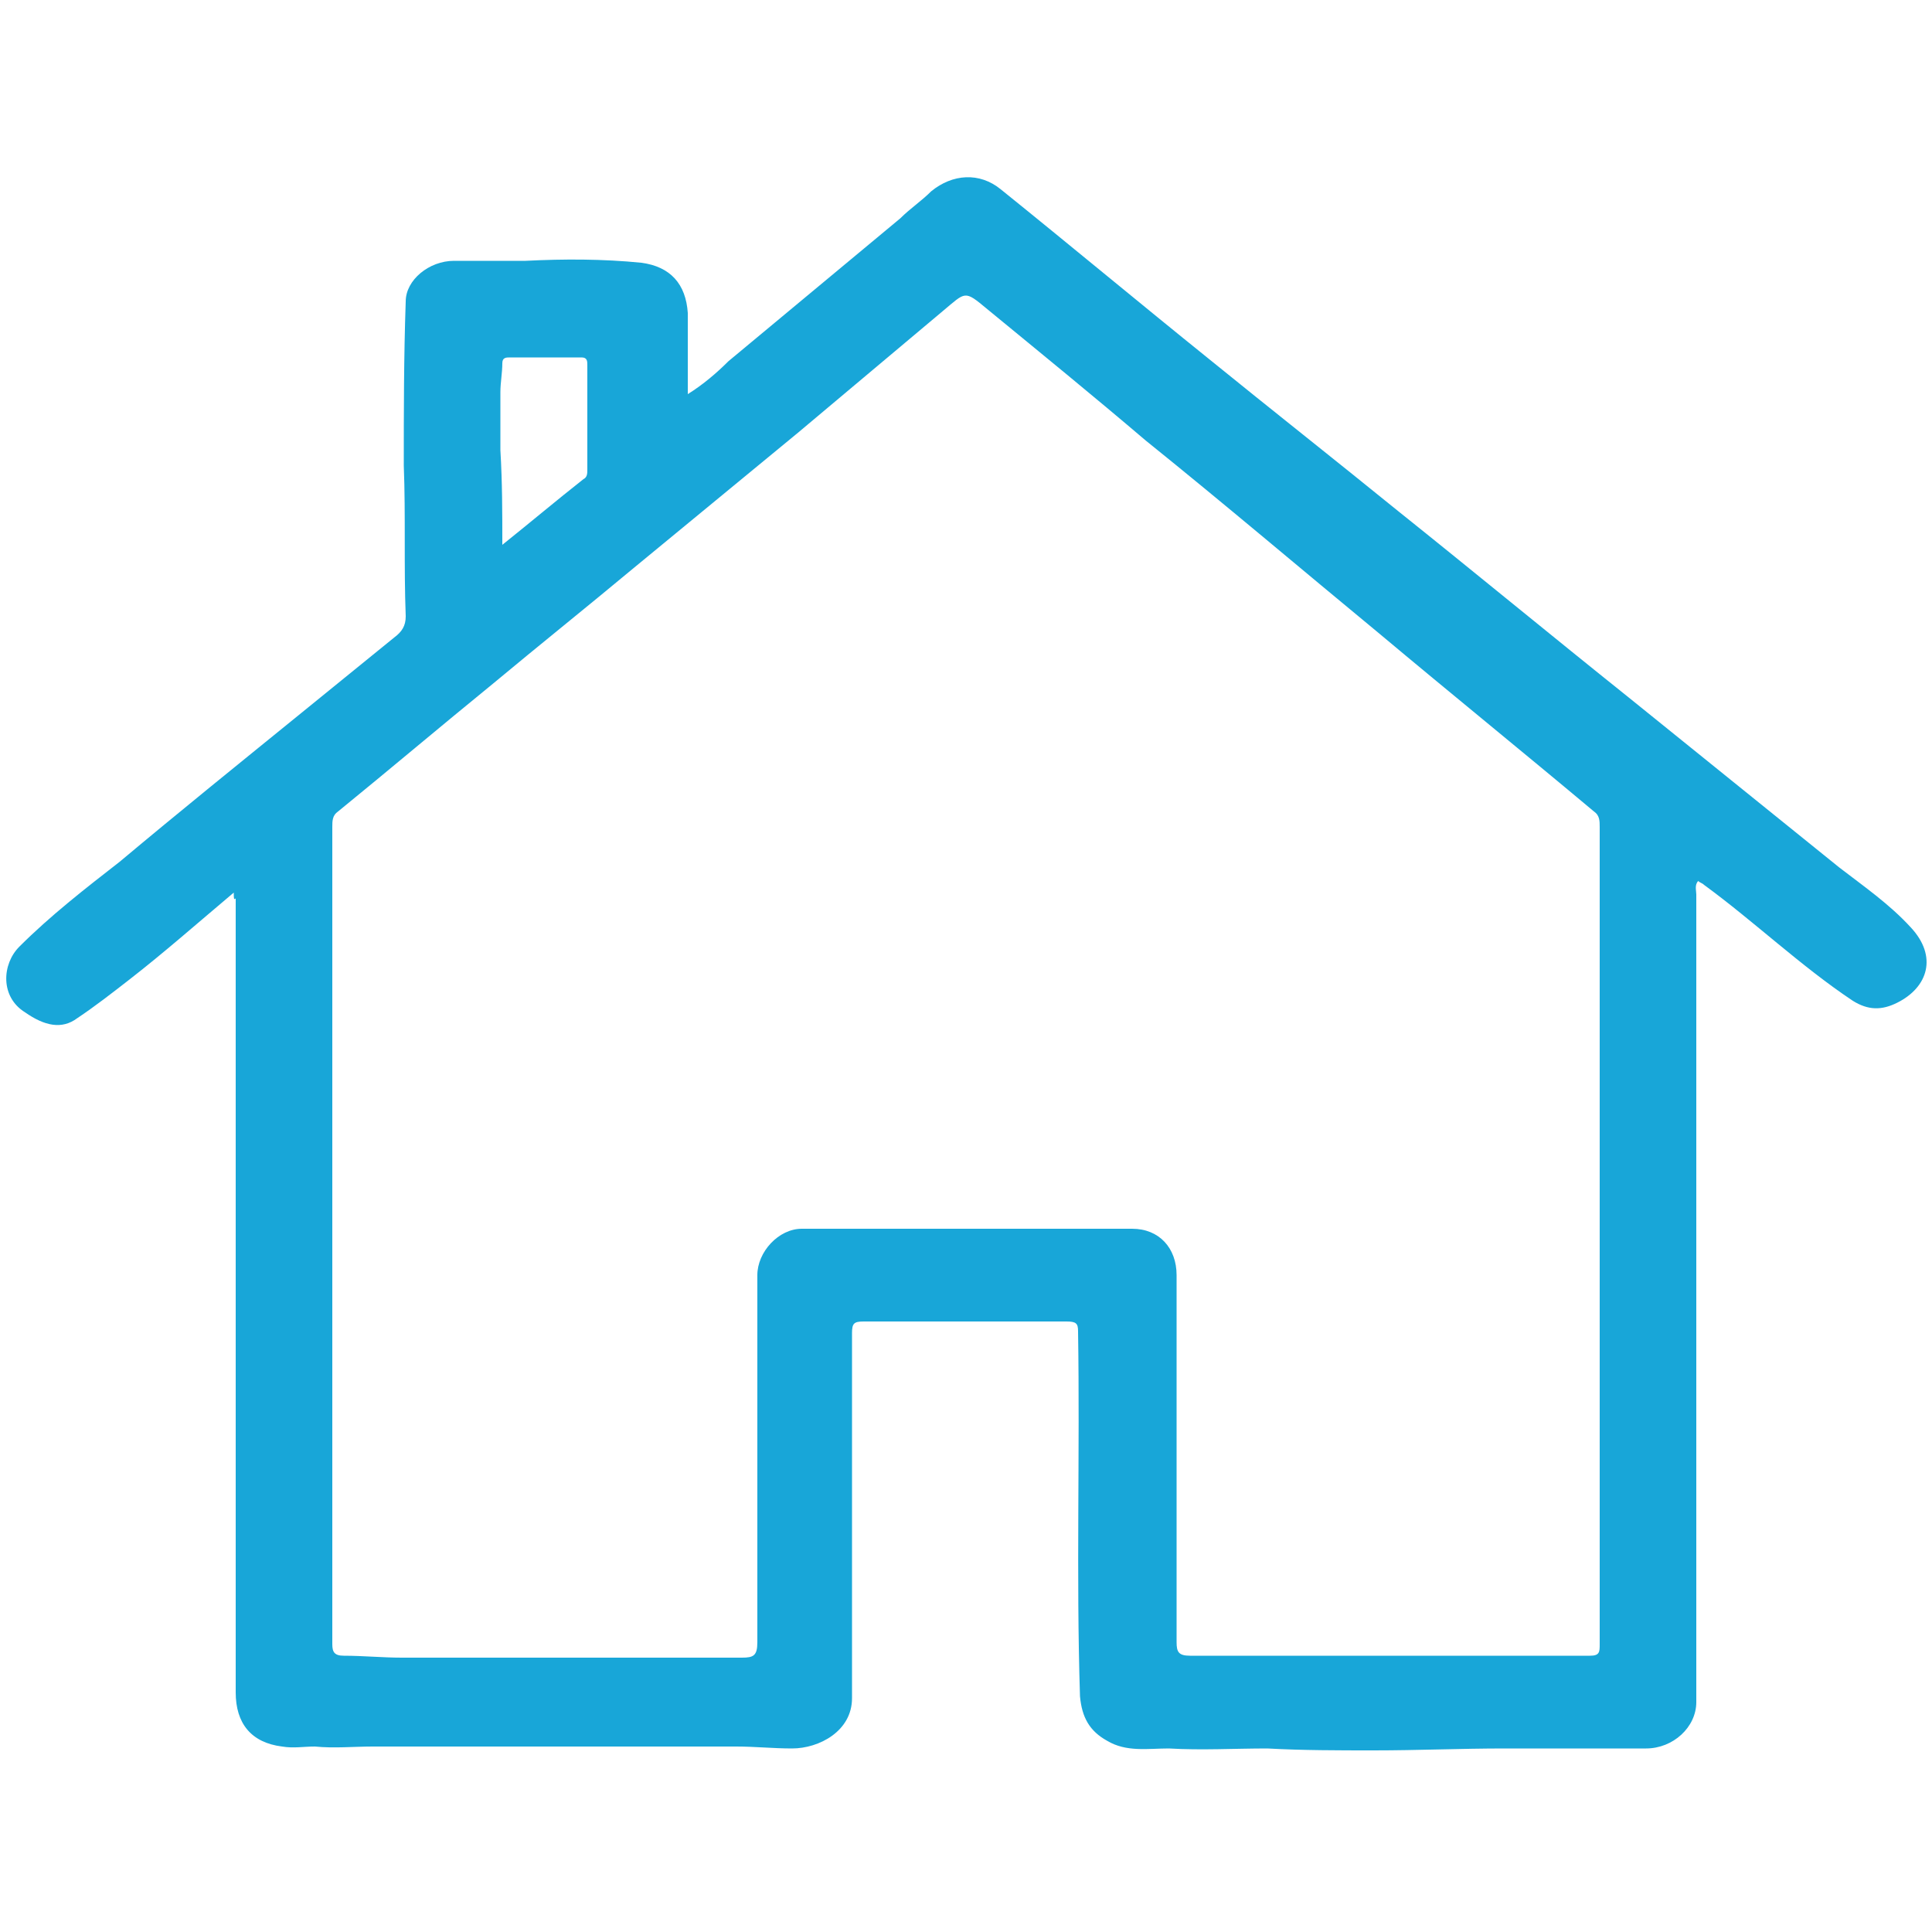 <svg id="Слой_1" xmlns="http://www.w3.org/2000/svg" viewBox="0 0 100 100"><style>.st0{fill:#18a6d8}</style><path class="st0" d="M12.1 46.2c-1.9 1.6-3.6 3.1-5.4 4.5-.9.7-1.8 1.4-2.7 2-.8.6-1.7.4-2.7-.3C0 51.6.1 49.9 1 49c1.6-1.6 3.4-3 5.2-4.4 3.1-2.6 6.2-5.1 9.4-7.7l4.8-3.9c.4-.3.6-.6.6-1.1-.1-2.6 0-5.2-.1-7.8 0-2.8 0-5.6.1-8.5 0-1.1 1.2-2.1 2.5-2.1h3.7c2-.1 4-.1 6 .1 1.5.2 2.3 1.1 2.4 2.6v4.2c.8-.5 1.5-1.1 2.1-1.7 3-2.5 5.9-4.9 8.9-7.4.5-.5 1.1-.9 1.6-1.4 1.1-.9 2.5-1 3.6-.1 3.6 2.9 7.2 5.9 10.8 8.8 3.2 2.6 6.5 5.2 9.7 7.8 4 3.2 8 6.5 12 9.7 3.6 2.9 7.3 5.9 10.9 8.8 1.3 1 2.6 1.9 3.7 3.1 1.4 1.5.9 3.1-.7 3.9-.8.4-1.5.4-2.3-.1-2.7-1.8-5.1-4.1-7.7-6-.1-.1-.2-.1-.3-.2-.2.2-.1.5-.1.7v41.8c0 1.3-1.2 2.4-2.6 2.4h-7.3c-2.3 0-4.5.1-6.8.1-1.8 0-3.7 0-5.5-.1-1.7 0-3.4.1-5.1 0-1.1 0-2.2.2-3.2-.4-.9-.5-1.3-1.2-1.4-2.3-.2-6.3 0-12.6-.1-18.9 0-.4-.1-.5-.6-.5H44.7c-.5 0-.6.1-.6.6v18.9c0 1.7-1.7 2.6-3.1 2.6-1 0-1.9-.1-2.9-.1H19.3c-1 0-2 .1-3 0-.6 0-1.1.1-1.7 0-1.6-.2-2.4-1.2-2.4-2.8V74.3v-20-7.8c-.1.1-.1 0-.1-.3zm70.7 17.7V42.8c0-.3 0-.6-.3-.8-3.7-3.1-7.4-6.1-11.1-9.2-4-3.3-8-6.7-12.1-10-2.7-2.3-5.4-4.5-8.2-6.8-1.2-1-1.1-.9-2.3.1l-7.5 6.3c-2.8 2.3-5.7 4.7-8.5 7-2.4 2-4.9 4-7.3 6-2.7 2.2-5.3 4.4-8 6.6-.3.2-.3.5-.3.8v42.3c0 .4.1.6.6.6 1 0 2 .1 3 .1h17.6c.6 0 .8-.1.8-.8v-9.5V66c0-1.2 1.1-2.4 2.3-2.4h17.1c1.4 0 2.3 1 2.3 2.4v19c0 .5.1.7.7.7h20.7c.5 0 .5-.2.5-.6V63.9zM26 28.2c1.5-1.2 2.8-2.3 4.2-3.4.2-.1.2-.3.2-.5v-5.4c0-.2 0-.4-.3-.4h-3.7c-.2 0-.4 0-.4.3 0 .5-.1 1-.1 1.5v3c.1 1.7.1 3.2.1 4.9z"/></svg>